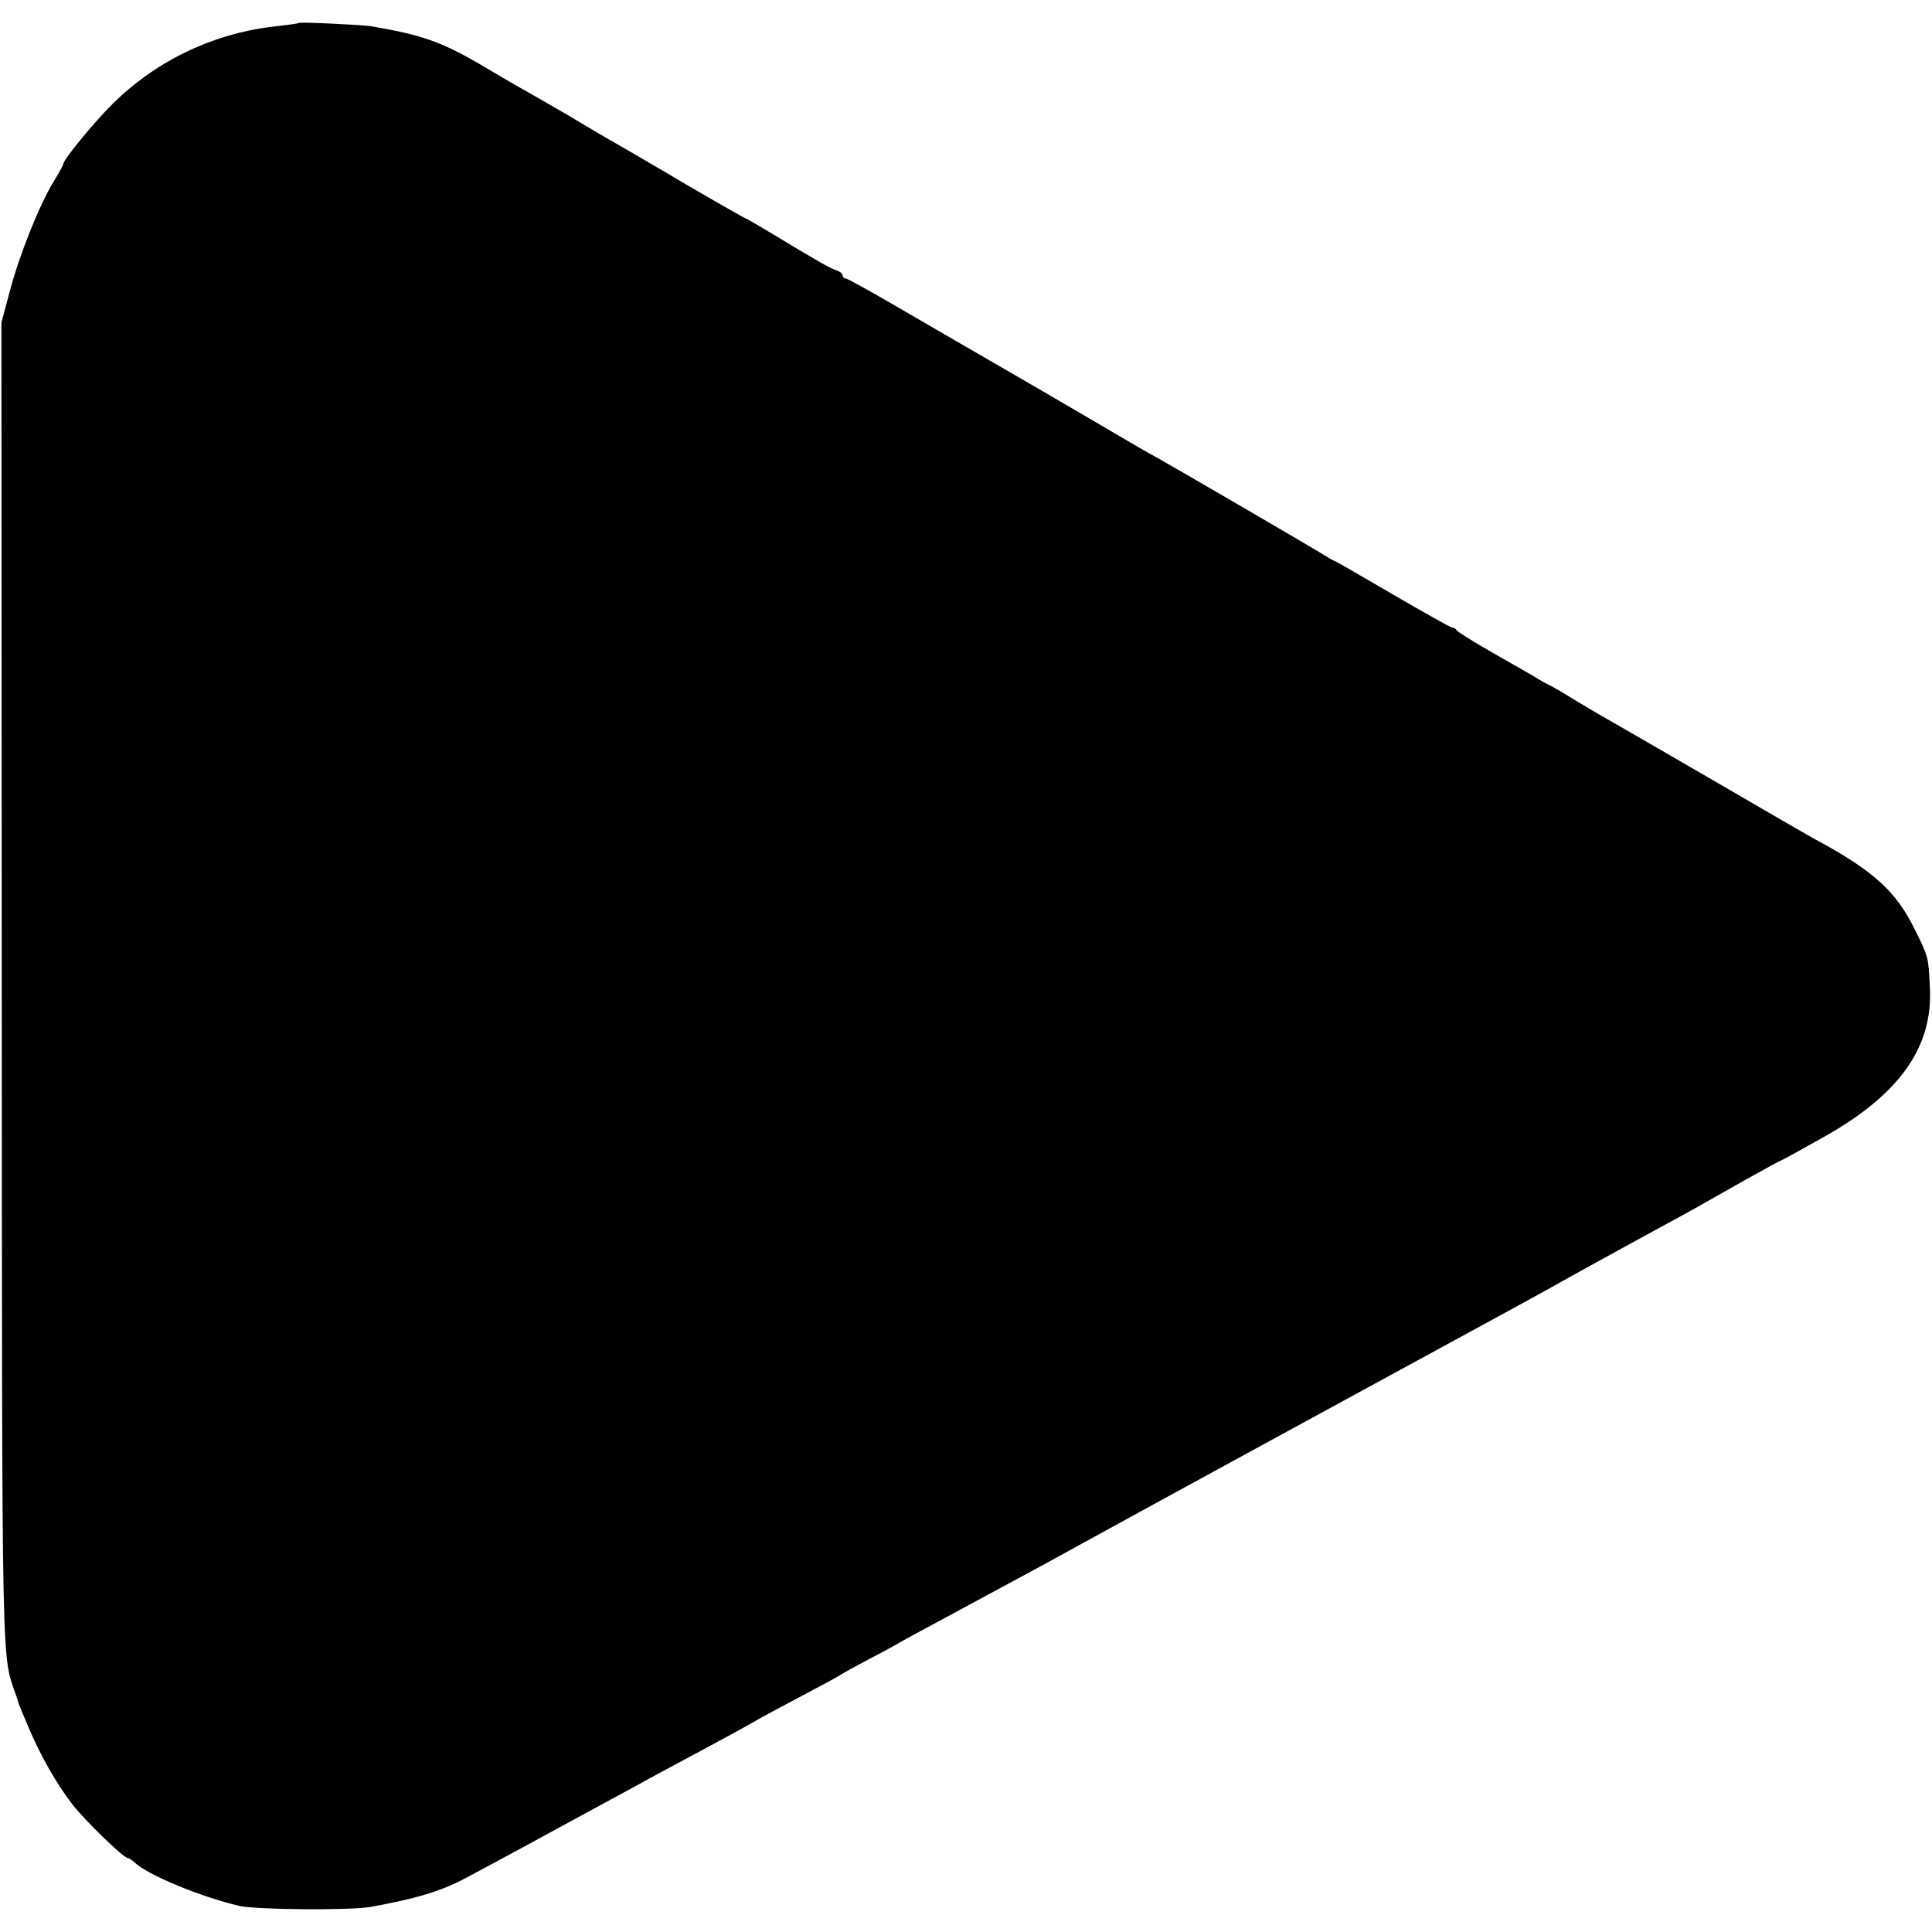 <?xml version="1.0" standalone="no"?>
<!DOCTYPE svg PUBLIC "-//W3C//DTD SVG 20010904//EN"
 "http://www.w3.org/TR/2001/REC-SVG-20010904/DTD/svg10.dtd">
<svg version="1.0" xmlns="http://www.w3.org/2000/svg"
 width="548pt" height="548pt" viewBox="0 0 548 548"
 preserveAspectRatio="xMidYMid meet">
<g transform="translate(0,548) scale(0.1,-0.1)"
fill="#000000" stroke="none">
<path d="M848 5415 c-2 -2 -29 -5 -60 -9 -176 -18 -339 -94 -466 -218 -51 -50
-142 -160 -142 -172 0 -3 -13 -27 -29 -53 -39 -64 -96 -205 -124 -312 l-23
-86 1 -1880 c1 -1997 -1 -1893 41 -2015 3 -8 6 -17 6 -20 1 -3 14 -35 30 -72
33 -78 77 -155 121 -213 33 -44 147 -155 159 -155 3 0 13 -6 20 -13 37 -35
186 -97 297 -123 47 -11 314 -13 371 -3 128 23 199 44 269 81 68 36 249 134
366 198 28 15 109 59 180 98 213 114 249 134 280 152 17 10 75 41 130 70 55
29 105 56 110 60 6 4 42 24 80 44 39 20 77 41 85 46 8 5 65 36 125 68 232 125
282 152 400 217 59 33 1029 562 1105 603 63 34 123 67 205 112 44 25 152 85
400 220 33 18 106 60 163 92 57 32 105 58 107 58 2 0 59 32 127 70 208 119
301 252 292 419 -4 86 -4 87 -42 163 -53 109 -117 167 -277 254 -11 5 -150 86
-310 179 -159 92 -304 176 -322 186 -17 10 -49 29 -70 42 -21 13 -45 27 -53
31 -8 4 -24 12 -35 19 -11 7 -67 39 -125 72 -58 33 -106 63 -108 67 -2 4 -8 8
-13 8 -4 0 -81 43 -170 95 -89 52 -163 95 -166 95 -2 0 -20 11 -41 24 -36 22
-391 229 -462 269 -19 10 -71 40 -115 66 -74 44 -363 212 -445 259 -19 11 -97
56 -174 101 -76 44 -142 81 -147 81 -5 0 -9 4 -9 9 0 5 -8 11 -17 14 -19 6
-55 27 -181 103 -40 24 -74 44 -76 44 -3 0 -170 96 -226 130 -8 5 -62 36 -120
70 -58 33 -112 65 -120 70 -15 10 -96 56 -160 93 -19 10 -77 44 -129 75 -108
63 -167 84 -311 108 -29 4 -198 12 -202 9z"/>
</g>
</svg>
